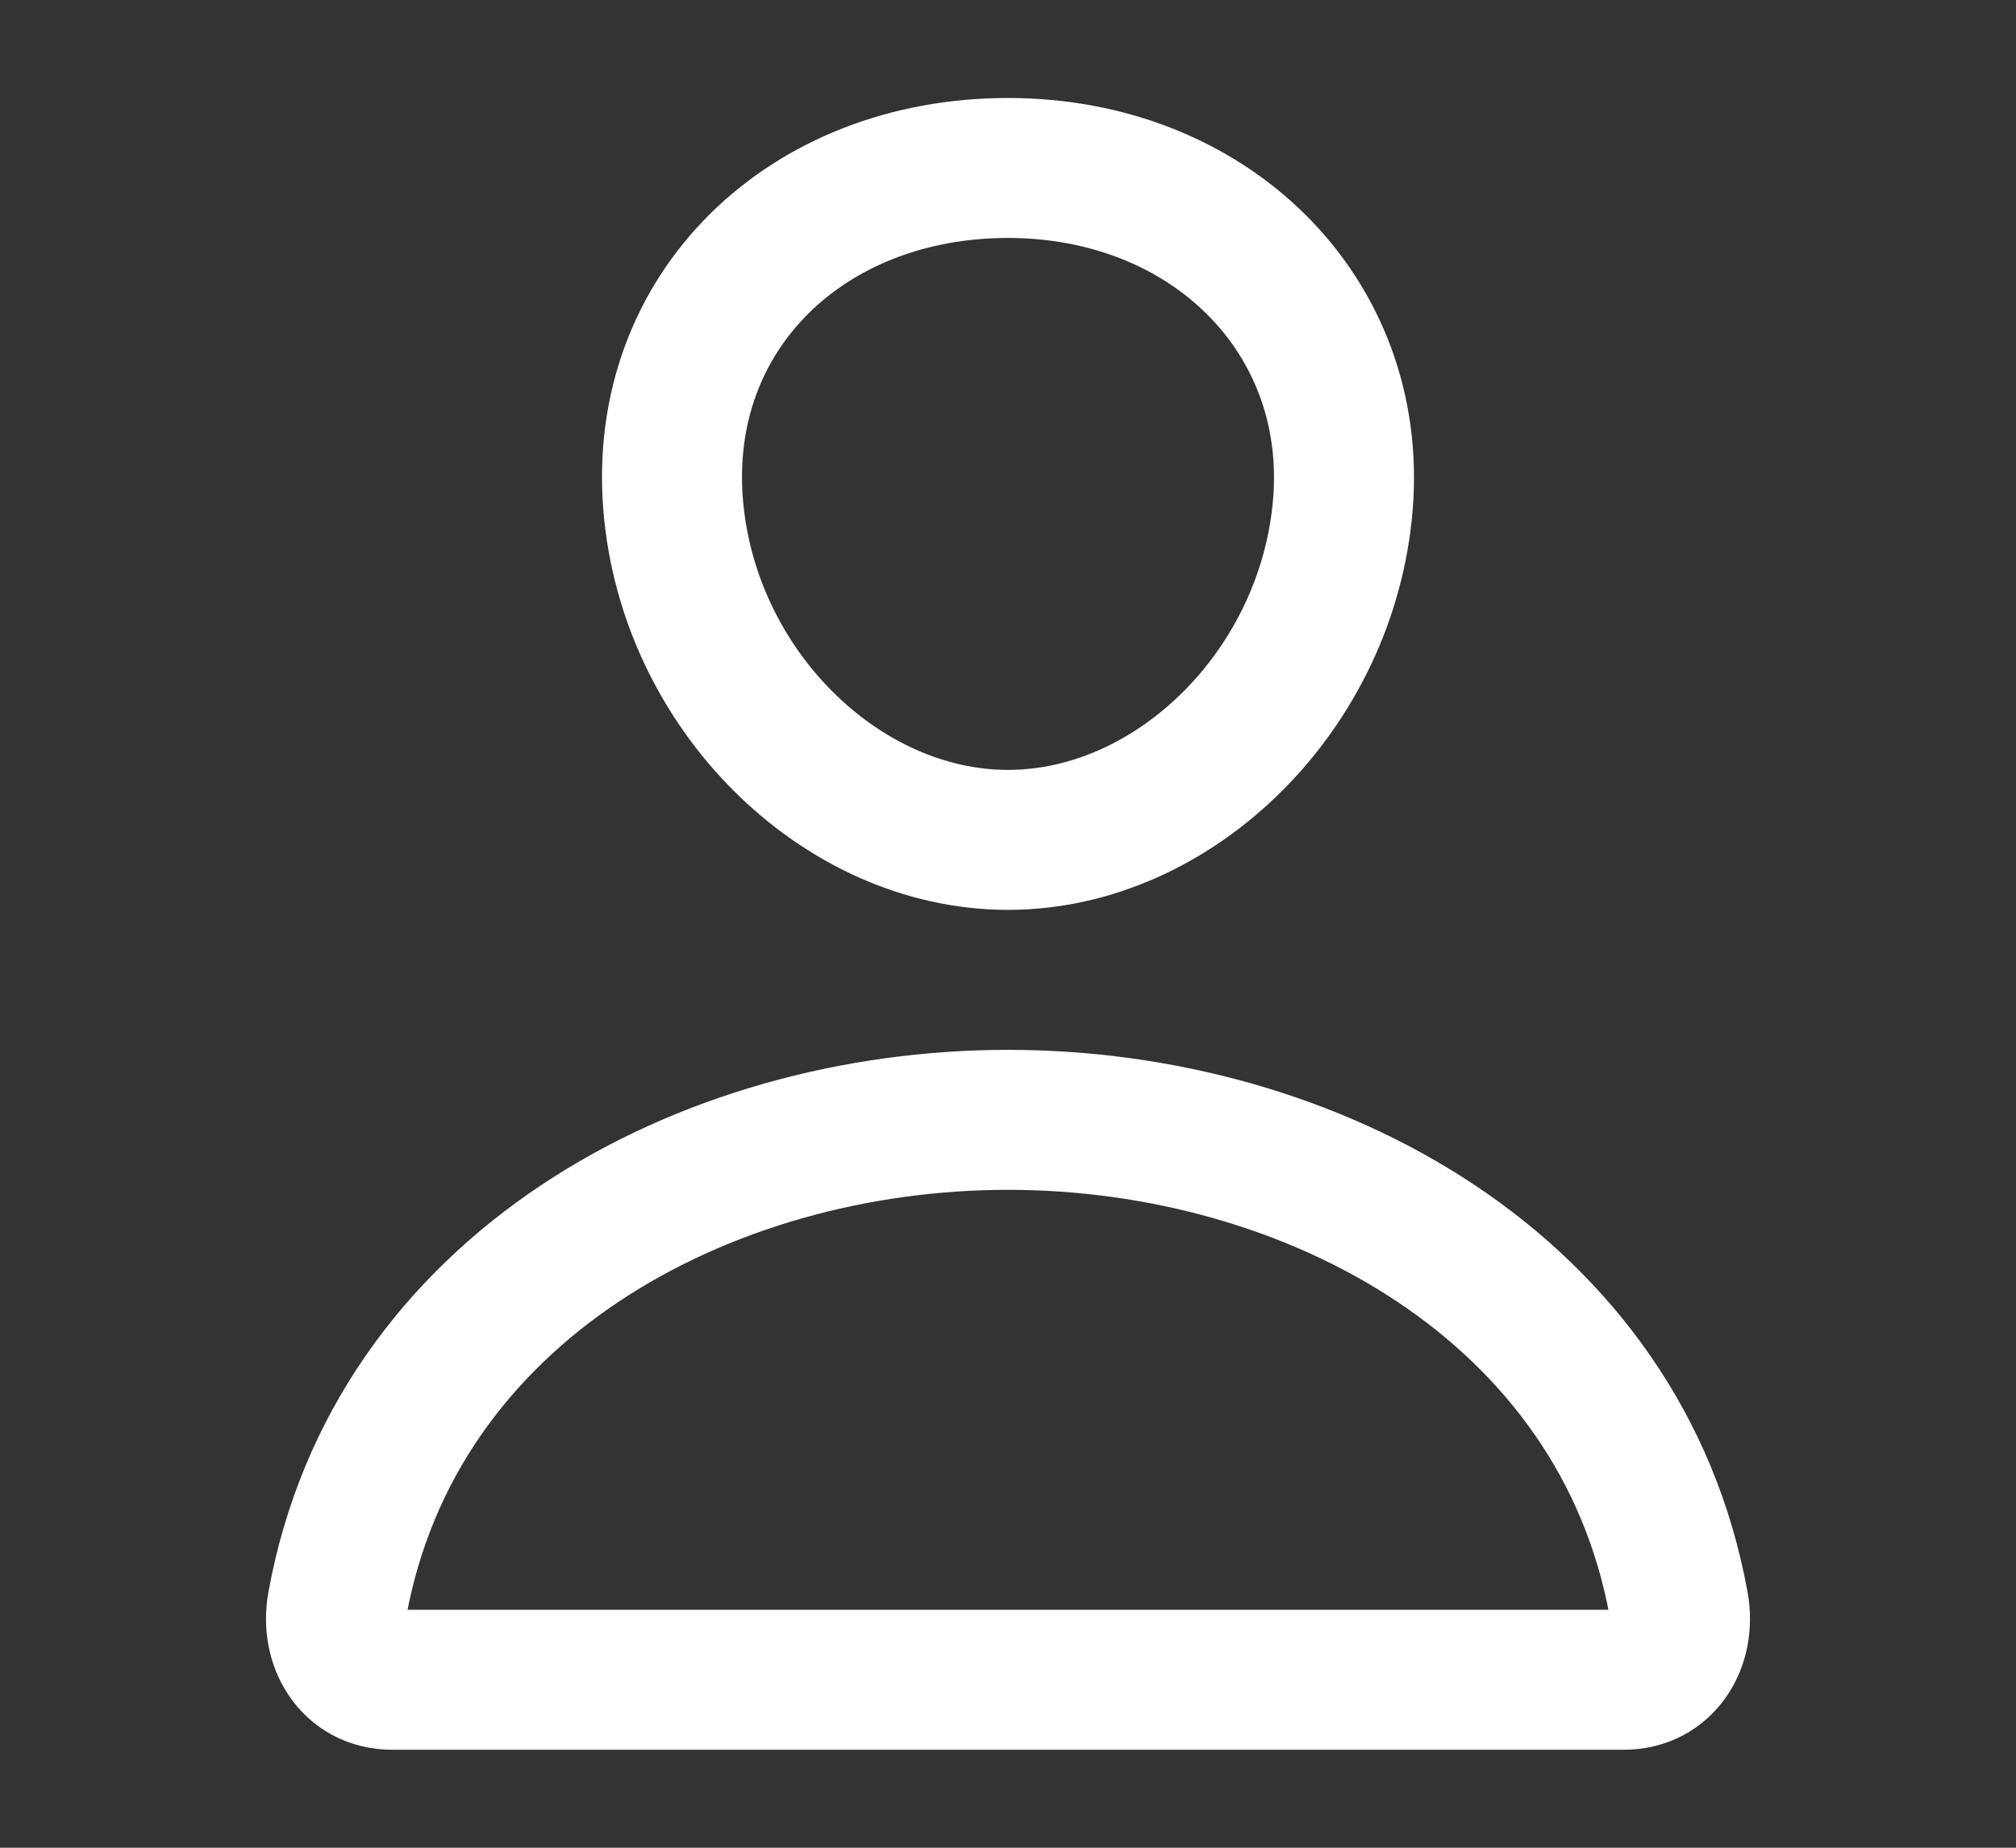 <svg width="72" height="66" viewBox="0 0 72 66" fill="none" xmlns="http://www.w3.org/2000/svg">
<rect x="0" y="0" width="72" height="66" fill="#333333" stroke="none"/>
<path d="M47.962 18C47.429 24.609 41.981 30 36 30C30.019 30 24.562 24.61 24.038 18C23.495 11.125 28.796 6 36 6C43.204 6 48.505 11.25 47.962 18Z" stroke="white" stroke-width="5" stroke-linecap="round" stroke-linejoin="round"/>
<path d="M35.999 40C25.125 40 14.088 46 12.045 57.325C11.799 58.69 12.572 60 14 60H57.998C59.428 60 60.201 58.69 59.955 57.325C57.911 46 46.874 40 35.999 40Z" stroke="white" stroke-width="5" stroke-miterlimit="10"/>
</svg>
